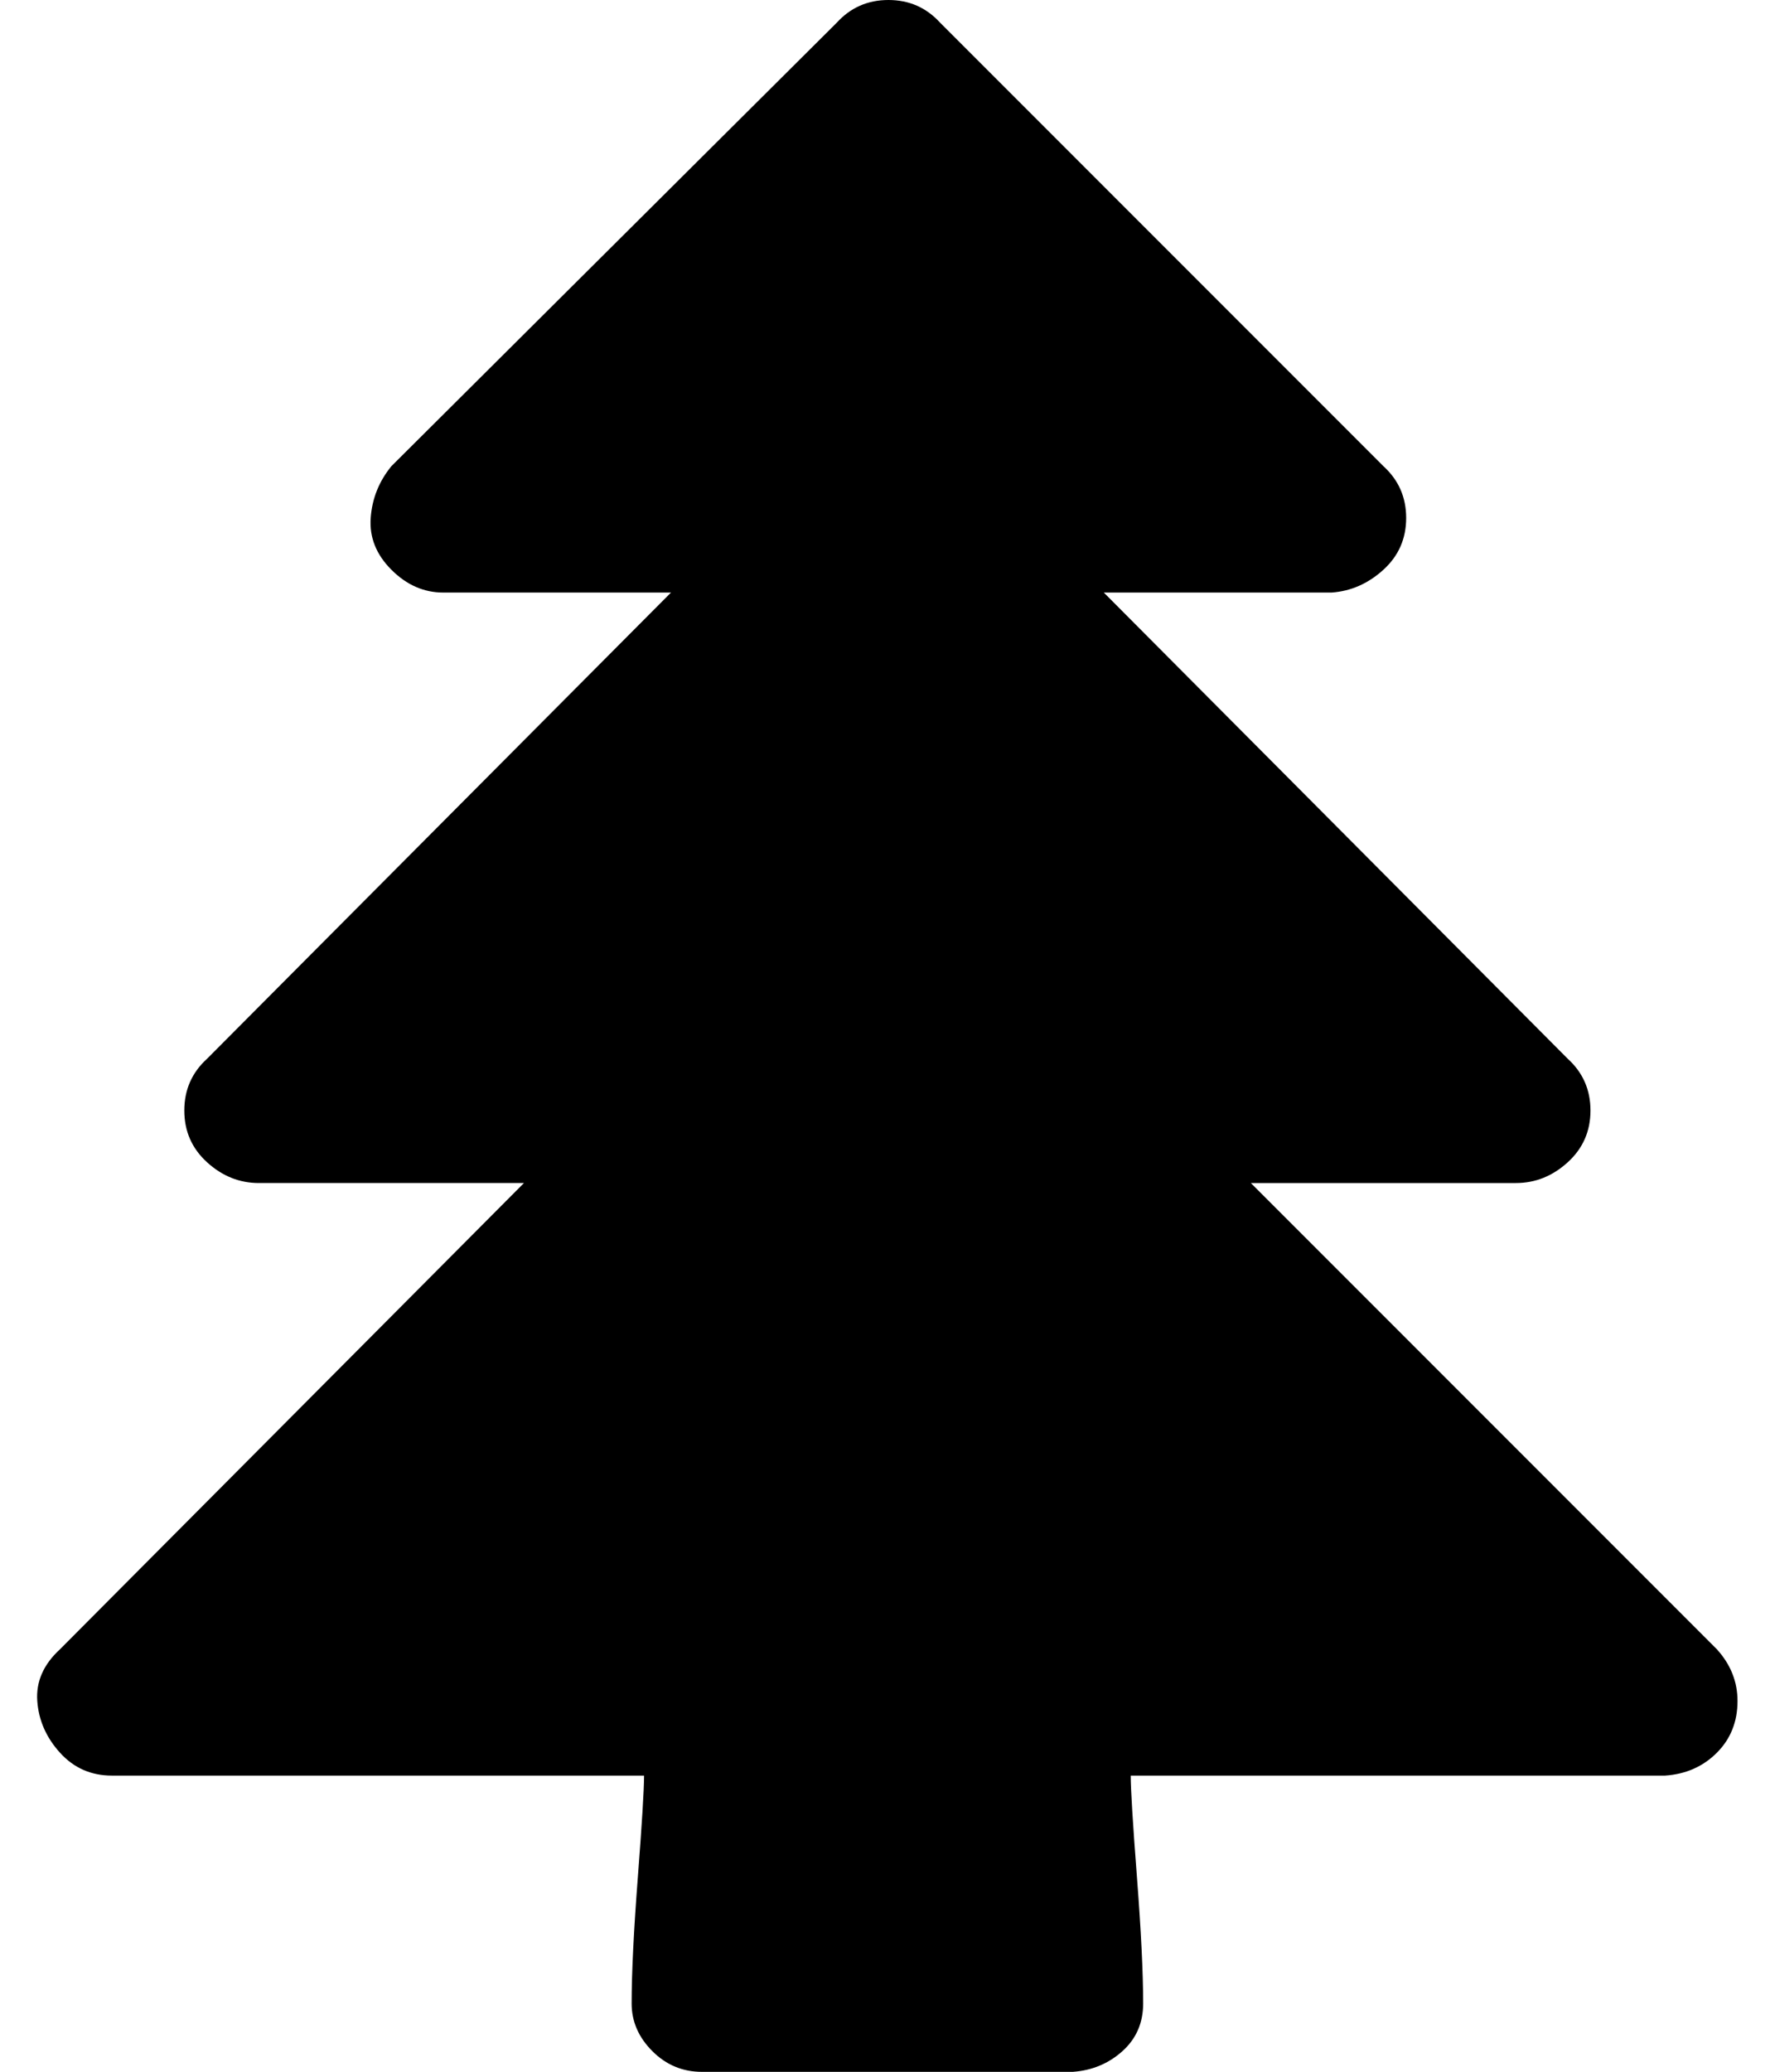 <svg xmlns="http://www.w3.org/2000/svg" viewBox="0 0 857.1 1000"><path d="M839 821q0 15-10 25t-25 11H546q0 10 3 49t3 61q0 14-10 23t-24 10H339q-14 0-24-10t-10-23q0-22 3-61t3-49H54q-15 0-25-11t-11-25 11-25l224-225H125q-14 0-25-10t-11-25 11-25l224-225H214q-14 0-25-11t-10-25 10-25L404 11q10-11 25-11t25 11l214 214q11 10 11 25t-11 25-25 11H533l224 225q11 10 11 25t-11 25-25 10H604l225 225q10 11 10 25z"/></svg>